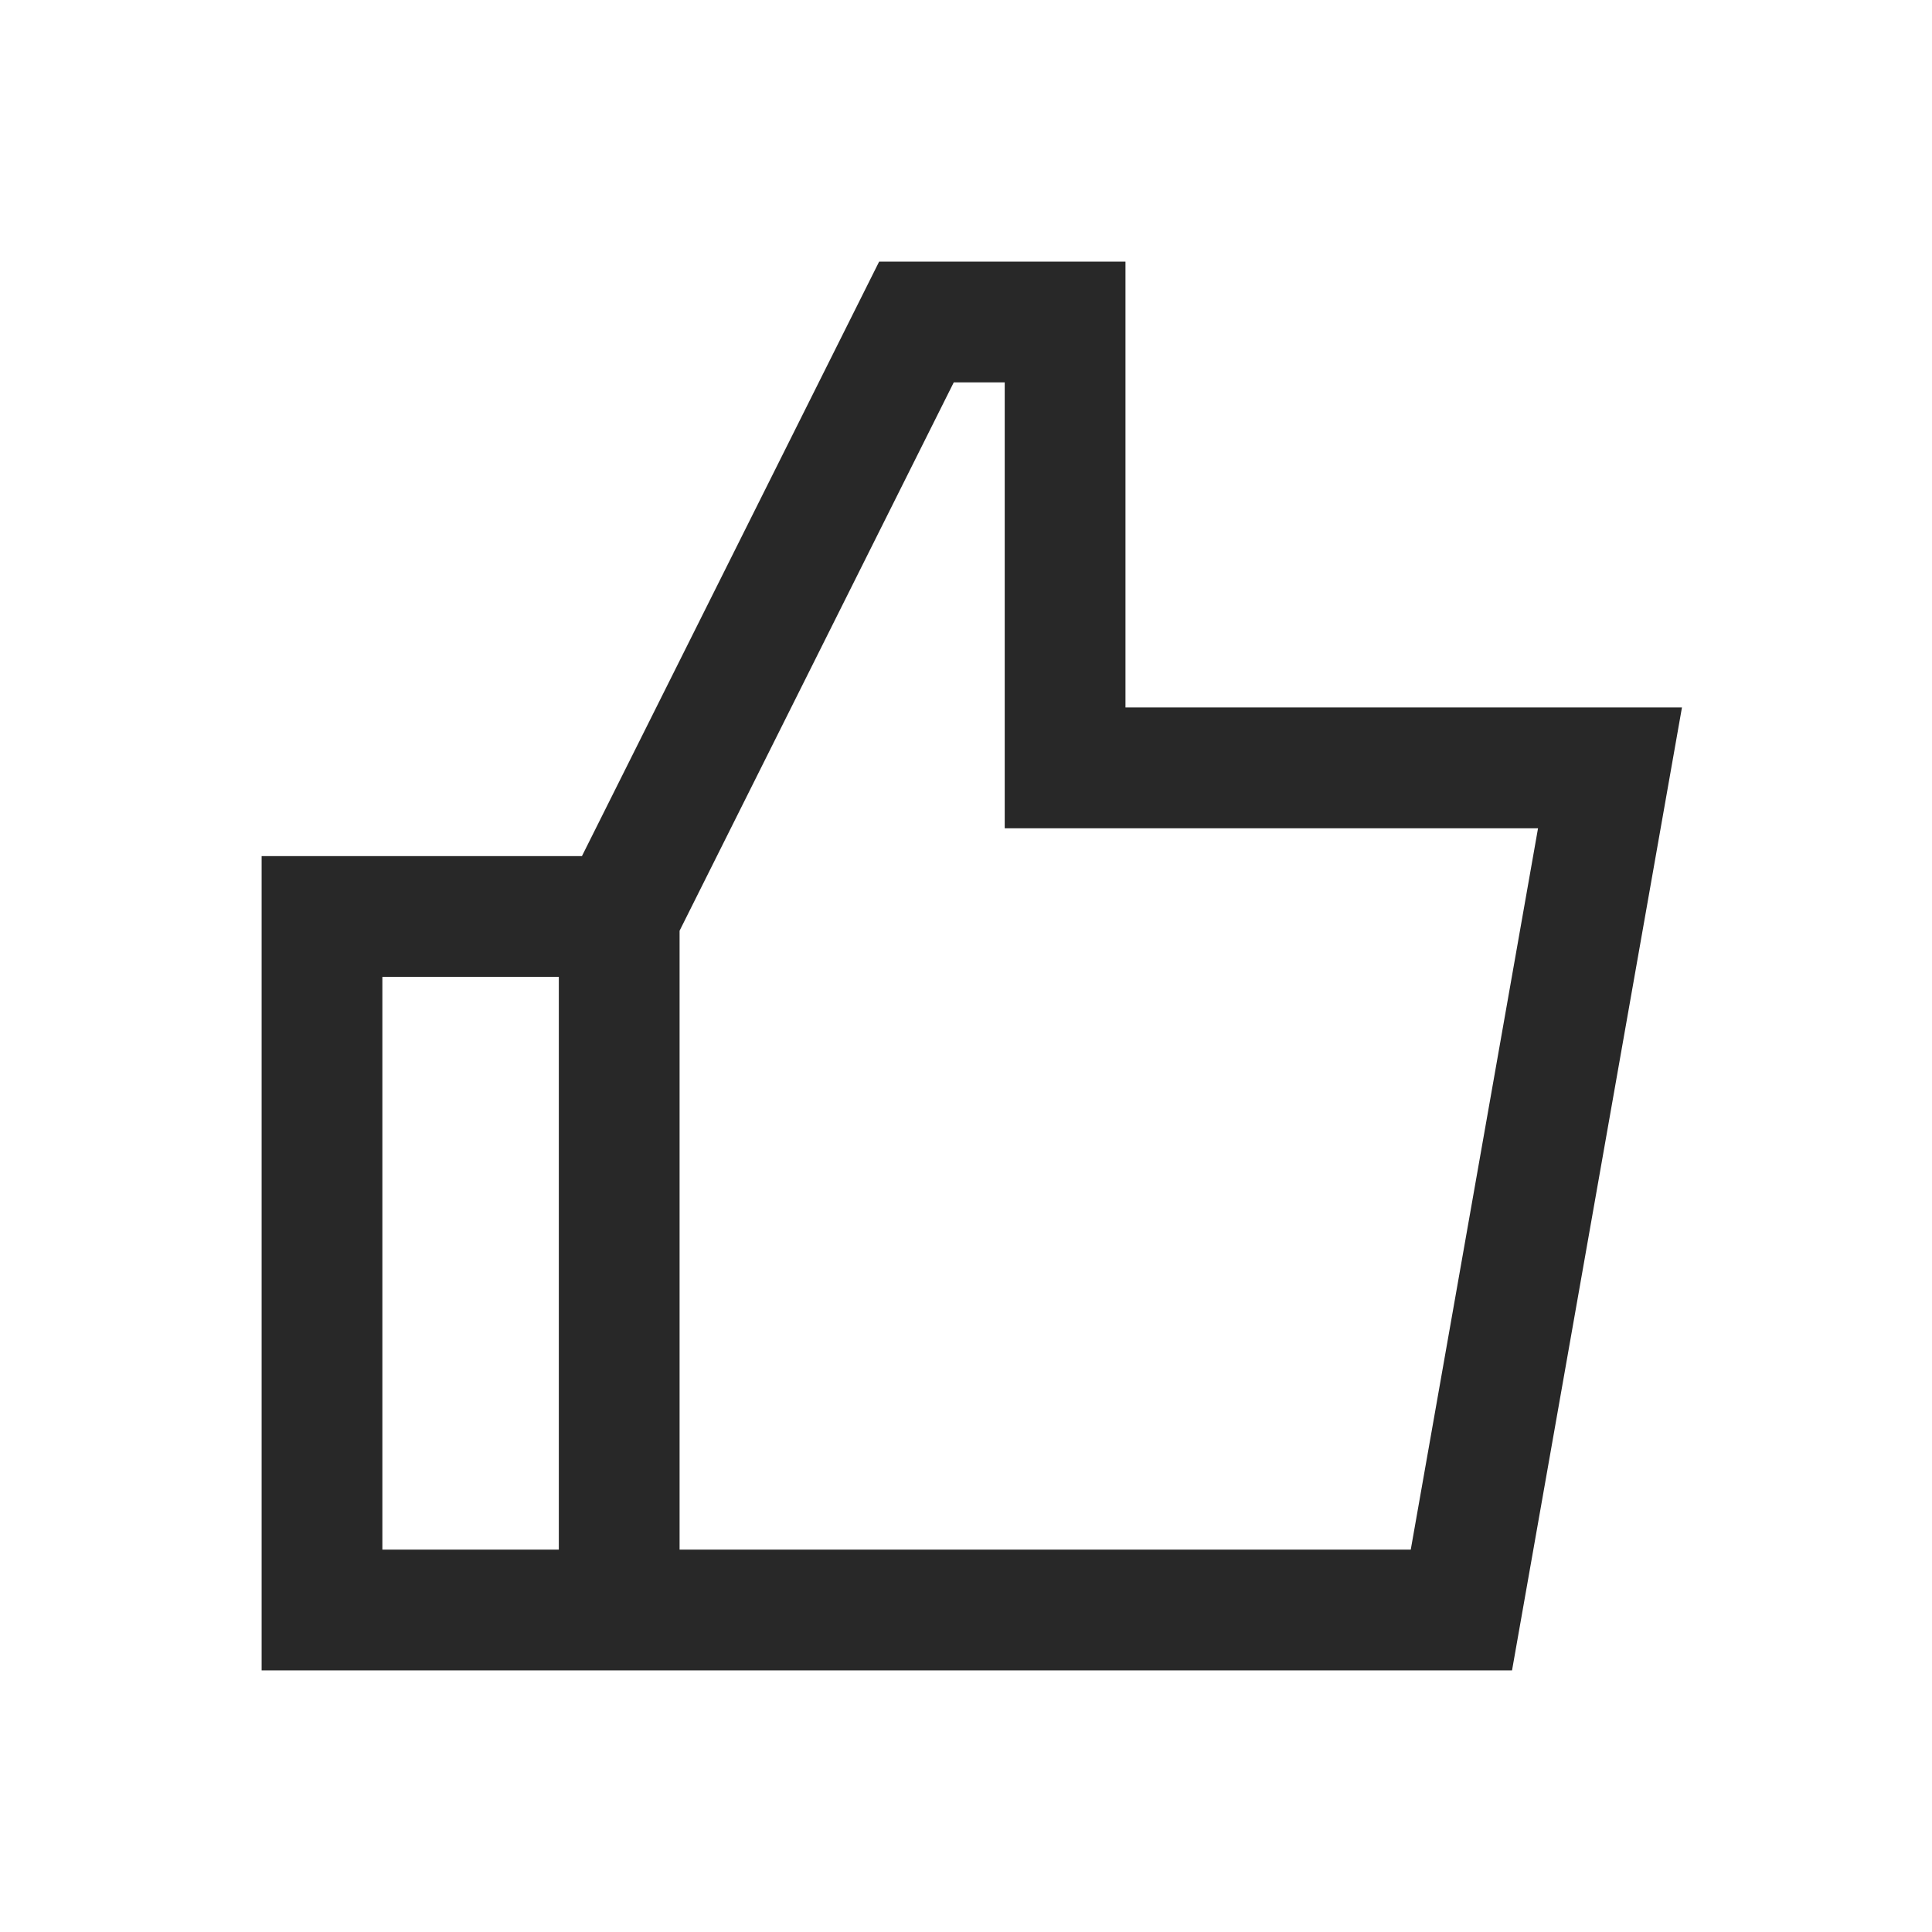 <svg width="24" height="24" viewBox="0 0 24 24" fill="none" xmlns="http://www.w3.org/2000/svg">
<path fill-rule="evenodd" clip-rule="evenodd" d="M18.783 20.75H3.25V10.635H7.229L10.921 3.25H13.981V8.788H20.894L18.783 20.75ZM6.942 12.135H4.75V19.25H6.942V12.135ZM8.442 19.25H17.525L19.106 10.289H12.481V4.75H11.848L8.442 11.562V19.25Z" fill="#282828"/>
</svg>

